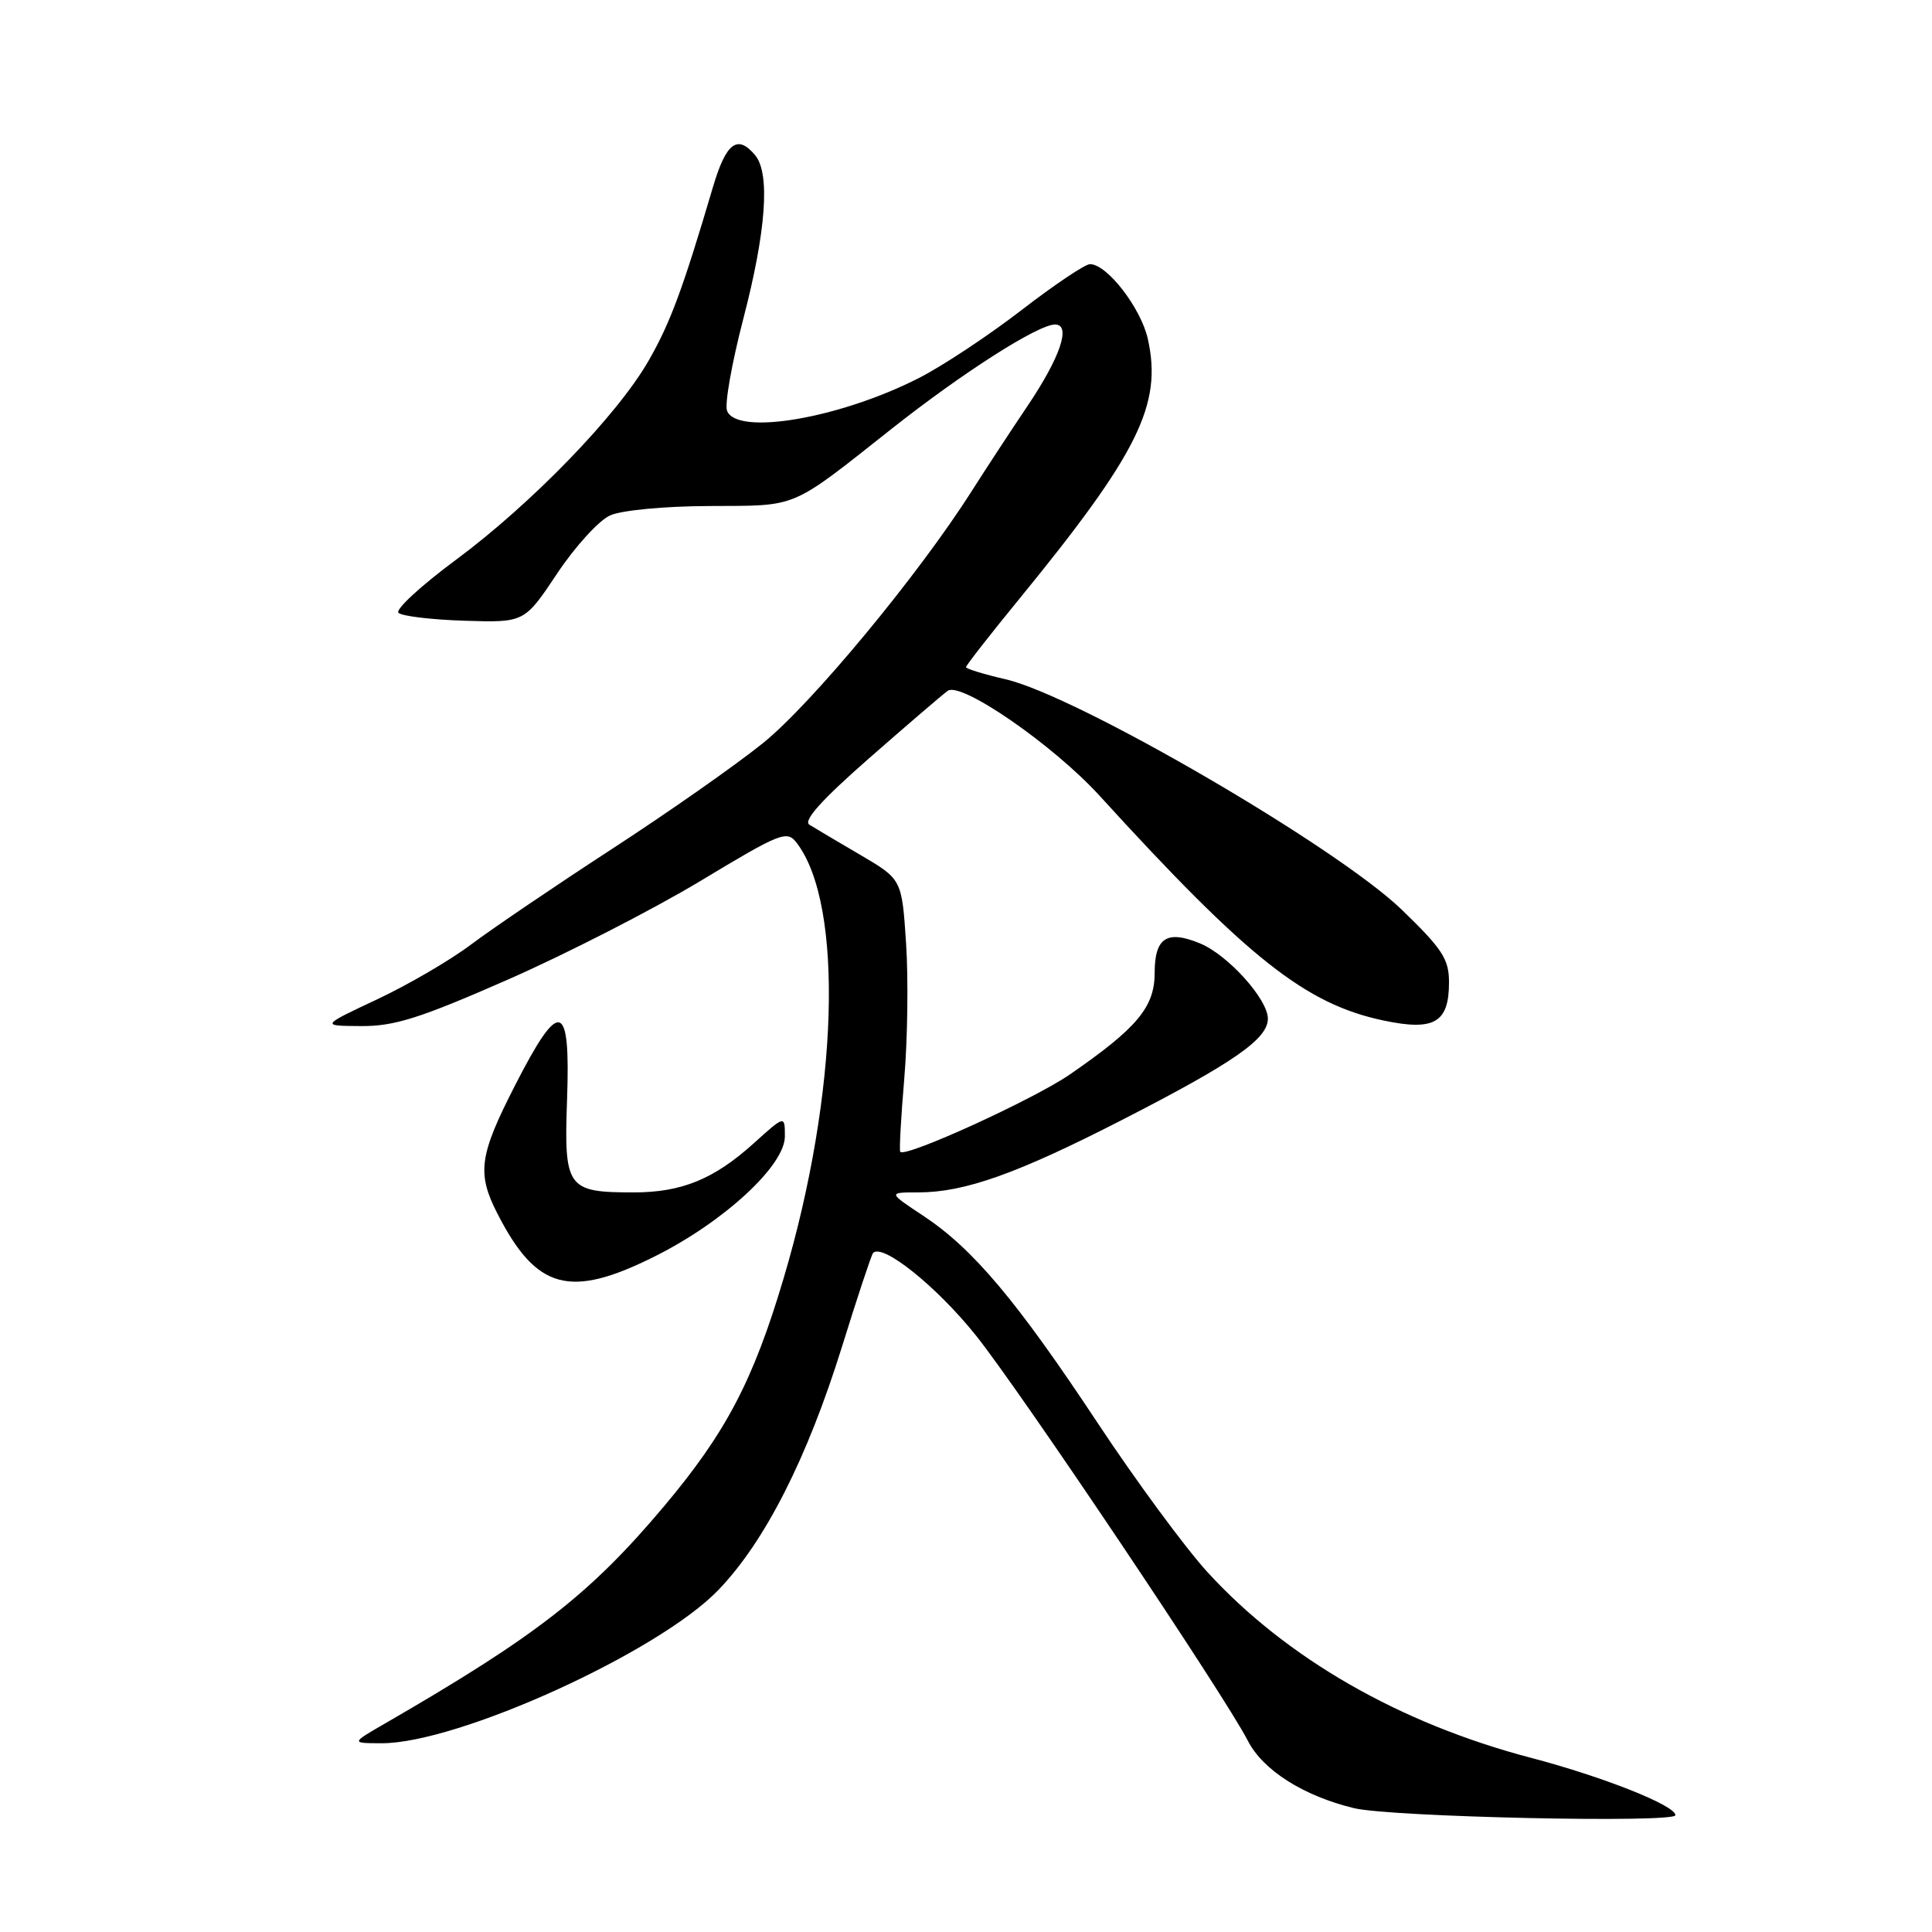 <?xml version="1.0" encoding="UTF-8" standalone="no"?>
<!DOCTYPE svg PUBLIC "-//W3C//DTD SVG 1.1//EN" "http://www.w3.org/Graphics/SVG/1.1/DTD/svg11.dtd" >
<svg xmlns="http://www.w3.org/2000/svg" xmlns:xlink="http://www.w3.org/1999/xlink" version="1.1" viewBox="0 0 256 256">
 <g >
 <path fill="currentColor"
d=" M 222.00 240.52 C 222.00 239.23 212.41 235.43 202.86 232.92 C 185.47 228.36 170.45 219.74 159.99 208.31 C 157.07 205.11 150.50 196.20 145.41 188.50 C 134.72 172.35 128.93 165.46 122.34 161.10 C 117.66 158.00 117.66 158.00 121.65 158.00 C 127.82 158.00 134.76 155.53 148.69 148.39 C 163.46 140.82 168.00 137.67 168.00 134.98 C 168.00 132.41 162.72 126.54 159.02 125.01 C 154.63 123.19 153.00 124.25 153.00 128.89 C 153.00 133.45 150.69 136.21 141.75 142.38 C 136.93 145.69 120.06 153.39 119.29 152.63 C 119.14 152.47 119.38 148.11 119.82 142.93 C 120.26 137.74 120.37 129.68 120.06 125.00 C 119.50 116.51 119.50 116.51 114.00 113.28 C 110.97 111.51 107.94 109.71 107.25 109.28 C 106.39 108.75 108.88 105.98 115.13 100.50 C 120.15 96.10 124.85 92.07 125.57 91.54 C 127.33 90.26 139.55 98.70 145.70 105.44 C 165.38 127.03 173.00 133.06 183.36 135.23 C 190.06 136.64 192.00 135.50 192.00 130.17 C 192.00 127.08 191.13 125.75 185.74 120.54 C 177.13 112.22 142.65 92.16 133.25 90.01 C 130.36 89.34 128.00 88.62 128.00 88.40 C 128.00 88.18 131.14 84.15 134.98 79.46 C 150.86 60.03 154.04 53.60 152.09 44.89 C 151.16 40.79 146.69 35.00 144.43 35.00 C 143.78 35.00 139.70 37.74 135.37 41.08 C 131.04 44.42 124.92 48.48 121.76 50.09 C 111.27 55.44 97.62 57.77 96.34 54.43 C 96.00 53.57 96.97 48.11 98.48 42.29 C 101.52 30.63 102.07 23.00 100.07 20.58 C 97.73 17.76 96.22 18.89 94.48 24.75 C 90.46 38.36 88.81 42.80 85.94 47.80 C 81.80 55.02 70.44 66.75 60.36 74.22 C 55.77 77.62 52.36 80.76 52.80 81.20 C 53.24 81.64 57.17 82.11 61.54 82.25 C 69.49 82.50 69.49 82.50 73.82 76.00 C 76.20 72.42 79.36 68.96 80.83 68.30 C 82.34 67.61 88.06 67.07 94.03 67.05 C 105.87 66.99 104.57 67.55 118.17 56.80 C 127.60 49.35 137.55 43.00 139.80 43.00 C 141.98 43.00 140.49 47.36 136.10 53.87 C 134.01 56.97 130.71 62.00 128.77 65.05 C 121.70 76.19 107.52 93.30 101.07 98.49 C 97.46 101.40 88.42 107.73 81.00 112.55 C 73.58 117.38 65.23 123.04 62.45 125.13 C 59.67 127.23 54.04 130.51 49.95 132.43 C 42.50 135.93 42.50 135.93 47.85 135.96 C 52.26 135.99 55.65 134.92 67.30 129.80 C 75.06 126.39 86.53 120.51 92.80 116.74 C 103.50 110.29 104.27 109.99 105.57 111.69 C 111.86 119.91 111.11 144.92 103.84 169.36 C 99.80 182.97 96.19 189.84 87.93 199.66 C 78.15 211.27 71.02 216.81 51.00 228.38 C 46.50 230.98 46.50 230.98 50.56 230.99 C 60.69 231.01 87.26 218.93 95.18 210.69 C 101.35 204.29 106.95 193.26 111.55 178.50 C 113.60 171.90 115.46 166.29 115.68 166.04 C 116.89 164.66 124.14 170.47 129.35 177.00 C 135.33 184.50 162.30 224.70 165.34 230.65 C 167.33 234.55 172.70 237.97 179.41 239.59 C 184.25 240.77 222.00 241.59 222.00 240.52 Z  M 86.78 166.47 C 95.92 161.90 104.00 154.45 104.00 150.58 C 104.00 147.77 104.00 147.77 99.89 151.48 C 94.62 156.24 90.33 158.00 83.97 158.00 C 75.12 158.00 74.72 157.44 75.14 145.65 C 75.60 132.59 74.18 132.21 68.25 143.81 C 63.49 153.11 63.17 155.45 65.90 160.79 C 71.08 170.92 75.49 172.12 86.78 166.47 Z "/>
</g>
</svg>